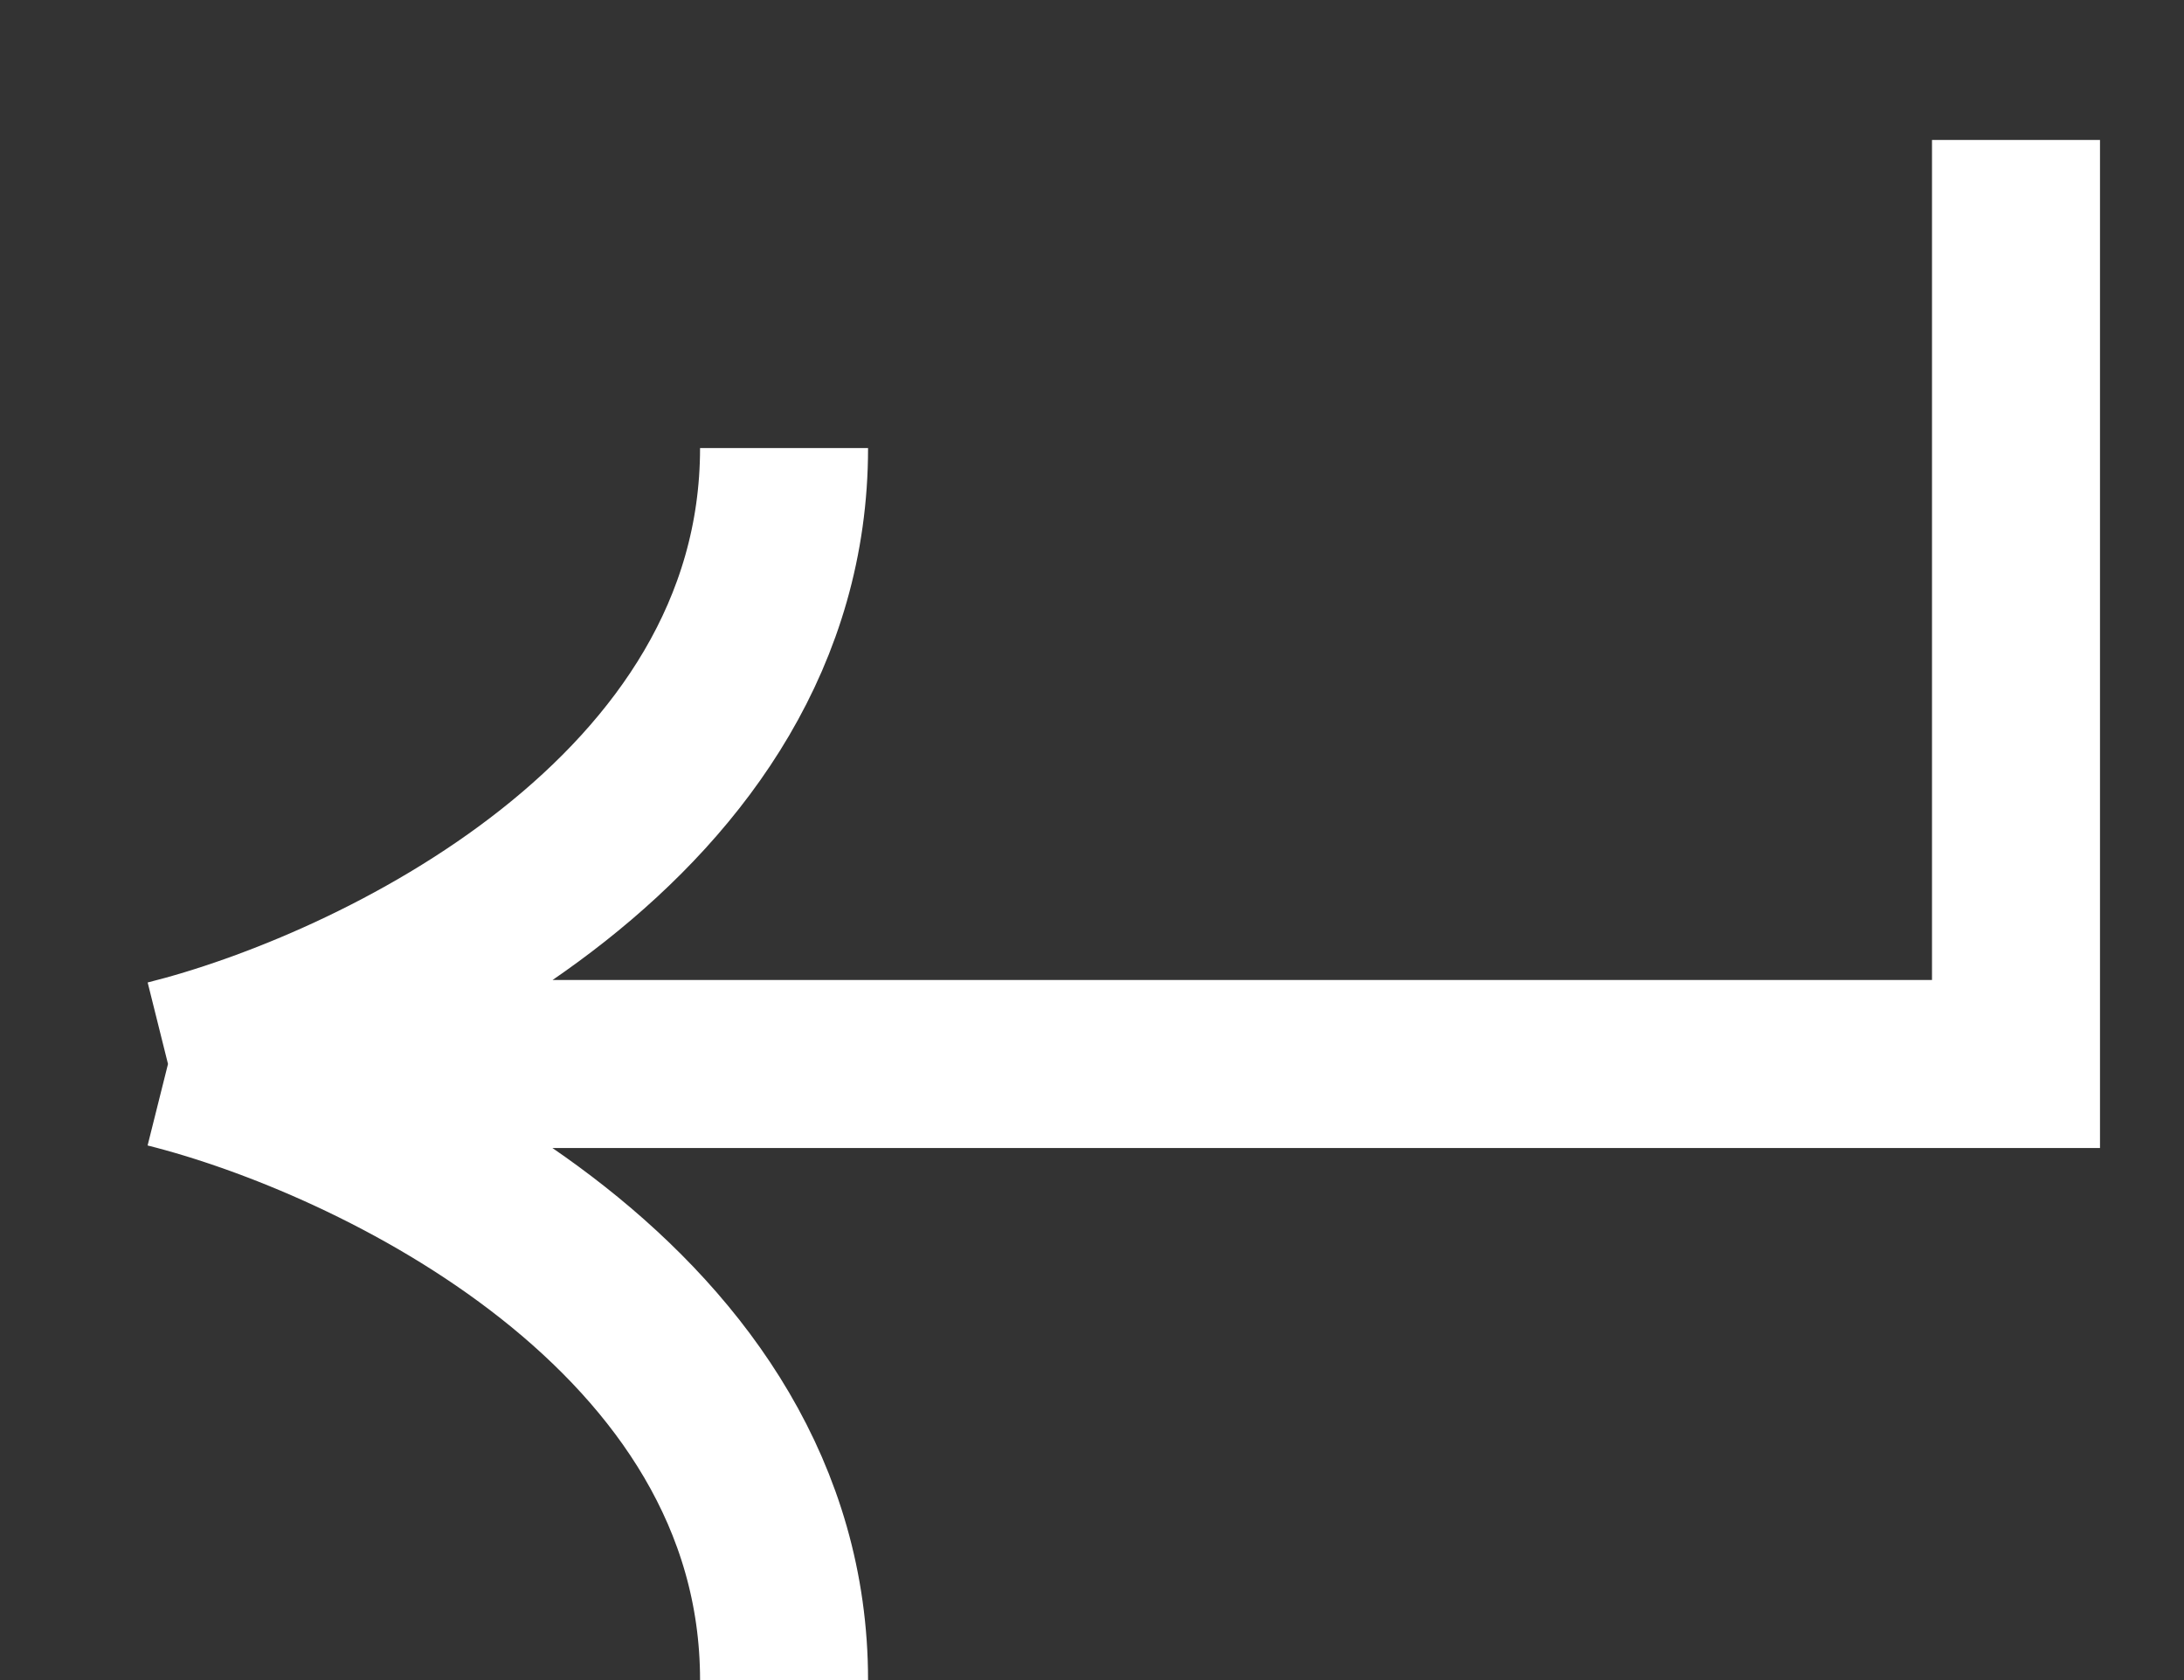 <svg width="13" height="10" viewBox="0 0 13 10" fill="none" xmlns="http://www.w3.org/2000/svg">
  <rect x="0" y="0" width="13" height="10" fill="#333333" stroke="none"/>
  <path
    d="M12 0.833V6.333L1 6.333M1 6.333C2.222 6.028 4.667 4.867 4.667 2.667M1 6.333C2.222 6.639 4.667 7.8 4.667 10"
    stroke="white" />
</svg>
